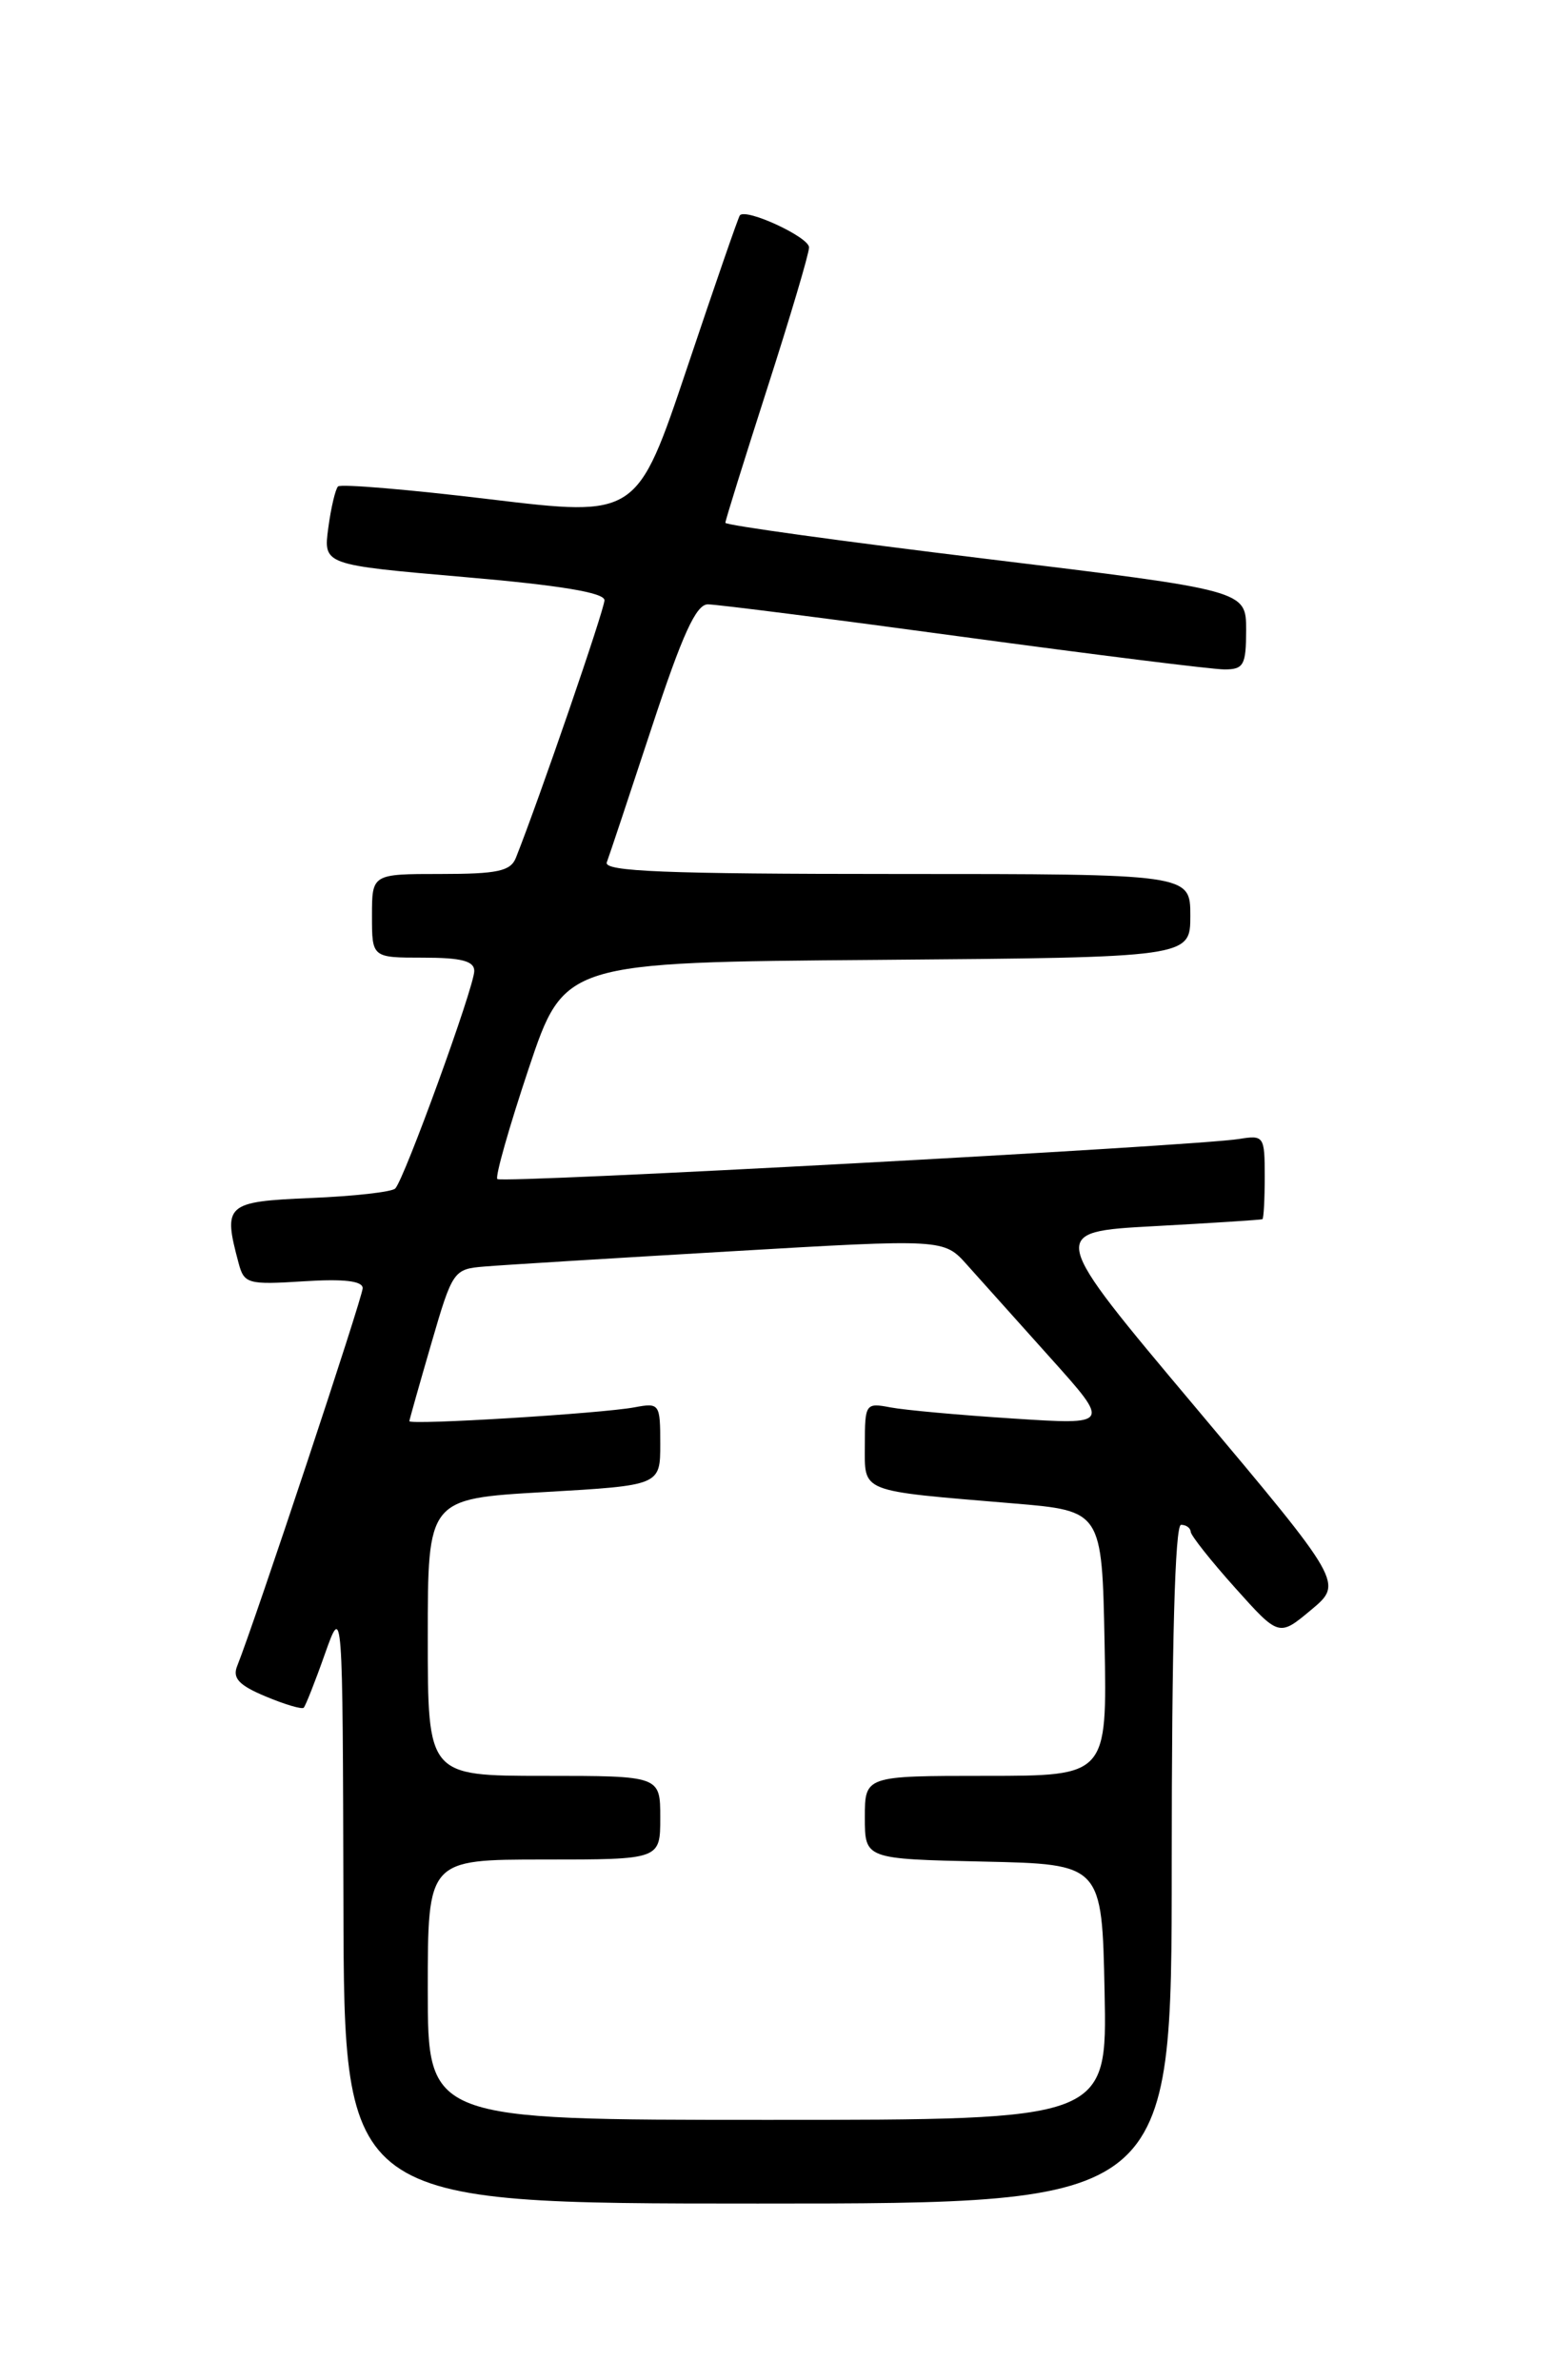 <?xml version="1.0" encoding="UTF-8" standalone="no"?>
<!DOCTYPE svg PUBLIC "-//W3C//DTD SVG 1.1//EN" "http://www.w3.org/Graphics/SVG/1.1/DTD/svg11.dtd" >
<svg xmlns="http://www.w3.org/2000/svg" xmlns:xlink="http://www.w3.org/1999/xlink" version="1.1" viewBox="0 0 167 256">
 <g >
 <path fill="currentColor"
d=" M 126.00 200.50 C 126.00 176.83 126.35 164.00 127.00 164.00 C 127.55 164.00 128.02 164.34 128.04 164.75 C 128.07 165.16 130.21 167.87 132.81 170.77 C 137.53 176.04 137.53 176.04 140.99 173.15 C 144.44 170.27 144.44 170.27 128.57 151.38 C 112.70 132.50 112.70 132.50 124.10 131.88 C 130.37 131.54 135.61 131.20 135.75 131.13 C 135.89 131.06 136.00 128.99 136.00 126.53 C 136.00 122.20 135.91 122.07 133.25 122.50 C 128.59 123.26 53.96 127.30 53.48 126.81 C 53.23 126.56 54.75 121.22 56.85 114.93 C 60.68 103.50 60.68 103.50 94.34 103.24 C 128.00 102.97 128.00 102.97 128.00 98.49 C 128.00 94.00 128.00 94.00 96.39 94.00 C 71.52 94.00 64.89 93.73 65.25 92.75 C 65.51 92.06 67.68 85.54 70.08 78.25 C 73.38 68.23 74.85 65.00 76.12 65.00 C 77.05 65.00 89.40 66.57 103.57 68.50 C 117.74 70.42 130.39 72.00 131.67 72.00 C 133.74 72.00 134.00 71.54 134.00 67.75 C 134.00 63.50 134.00 63.50 106.00 60.10 C 90.60 58.23 78.00 56.49 78.00 56.23 C 78.00 55.97 80.03 49.47 82.50 41.78 C 84.97 34.10 87.00 27.27 87.00 26.61 C 87.00 25.50 80.23 22.37 79.56 23.16 C 79.40 23.35 76.85 30.72 73.89 39.55 C 68.50 55.60 68.50 55.60 52.69 53.70 C 43.99 52.65 36.64 52.03 36.35 52.32 C 36.07 52.60 35.59 54.61 35.30 56.79 C 34.77 60.75 34.77 60.75 49.89 62.06 C 60.23 62.95 65.00 63.74 65.00 64.56 C 65.00 65.55 57.99 85.93 55.48 92.25 C 54.91 93.70 53.50 94.00 47.39 94.00 C 40.00 94.00 40.00 94.00 40.00 98.50 C 40.00 103.00 40.00 103.00 45.50 103.00 C 49.61 103.00 51.00 103.36 51.00 104.43 C 51.00 106.13 43.47 126.86 42.50 127.83 C 42.14 128.20 38.05 128.66 33.42 128.85 C 24.27 129.24 23.96 129.52 25.66 135.86 C 26.25 138.08 26.66 138.19 32.64 137.81 C 36.97 137.53 39.00 137.77 39.00 138.55 C 39.00 139.52 27.46 174.28 25.50 179.20 C 24.98 180.50 25.71 181.27 28.57 182.46 C 30.62 183.32 32.47 183.87 32.66 183.67 C 32.85 183.48 33.88 180.89 34.93 177.91 C 36.85 172.50 36.85 172.50 36.93 204.75 C 37.00 237.00 37.00 237.00 81.50 237.00 C 126.00 237.00 126.00 237.00 126.00 200.50 Z  M 46.00 214.00 C 46.00 200.00 46.00 200.00 58.50 200.00 C 71.00 200.00 71.00 200.00 71.00 195.50 C 71.00 191.00 71.00 191.00 58.50 191.00 C 46.00 191.00 46.00 191.00 46.00 176.10 C 46.00 161.20 46.00 161.20 58.50 160.48 C 71.00 159.76 71.00 159.76 71.00 155.30 C 71.00 150.98 70.92 150.86 68.25 151.36 C 64.71 152.03 43.99 153.30 44.02 152.85 C 44.04 152.66 45.10 148.90 46.38 144.50 C 48.66 136.65 48.77 136.49 52.10 136.22 C 53.97 136.06 65.85 135.33 78.50 134.59 C 101.50 133.24 101.50 133.24 104.00 136.05 C 105.38 137.59 109.41 142.09 112.96 146.05 C 119.42 153.25 119.42 153.25 108.96 152.57 C 103.21 152.20 97.26 151.66 95.75 151.37 C 93.08 150.86 93.00 150.97 93.00 155.38 C 93.00 160.60 92.21 160.29 109.00 161.70 C 118.50 162.50 118.50 162.50 118.78 176.75 C 119.05 191.00 119.05 191.00 106.03 191.00 C 93.00 191.00 93.00 191.00 93.00 195.47 C 93.00 199.94 93.00 199.94 105.75 200.22 C 118.50 200.50 118.50 200.50 118.78 214.25 C 119.06 228.00 119.06 228.00 82.53 228.00 C 46.00 228.00 46.00 228.00 46.00 214.00 Z "/>
</g>
</svg>